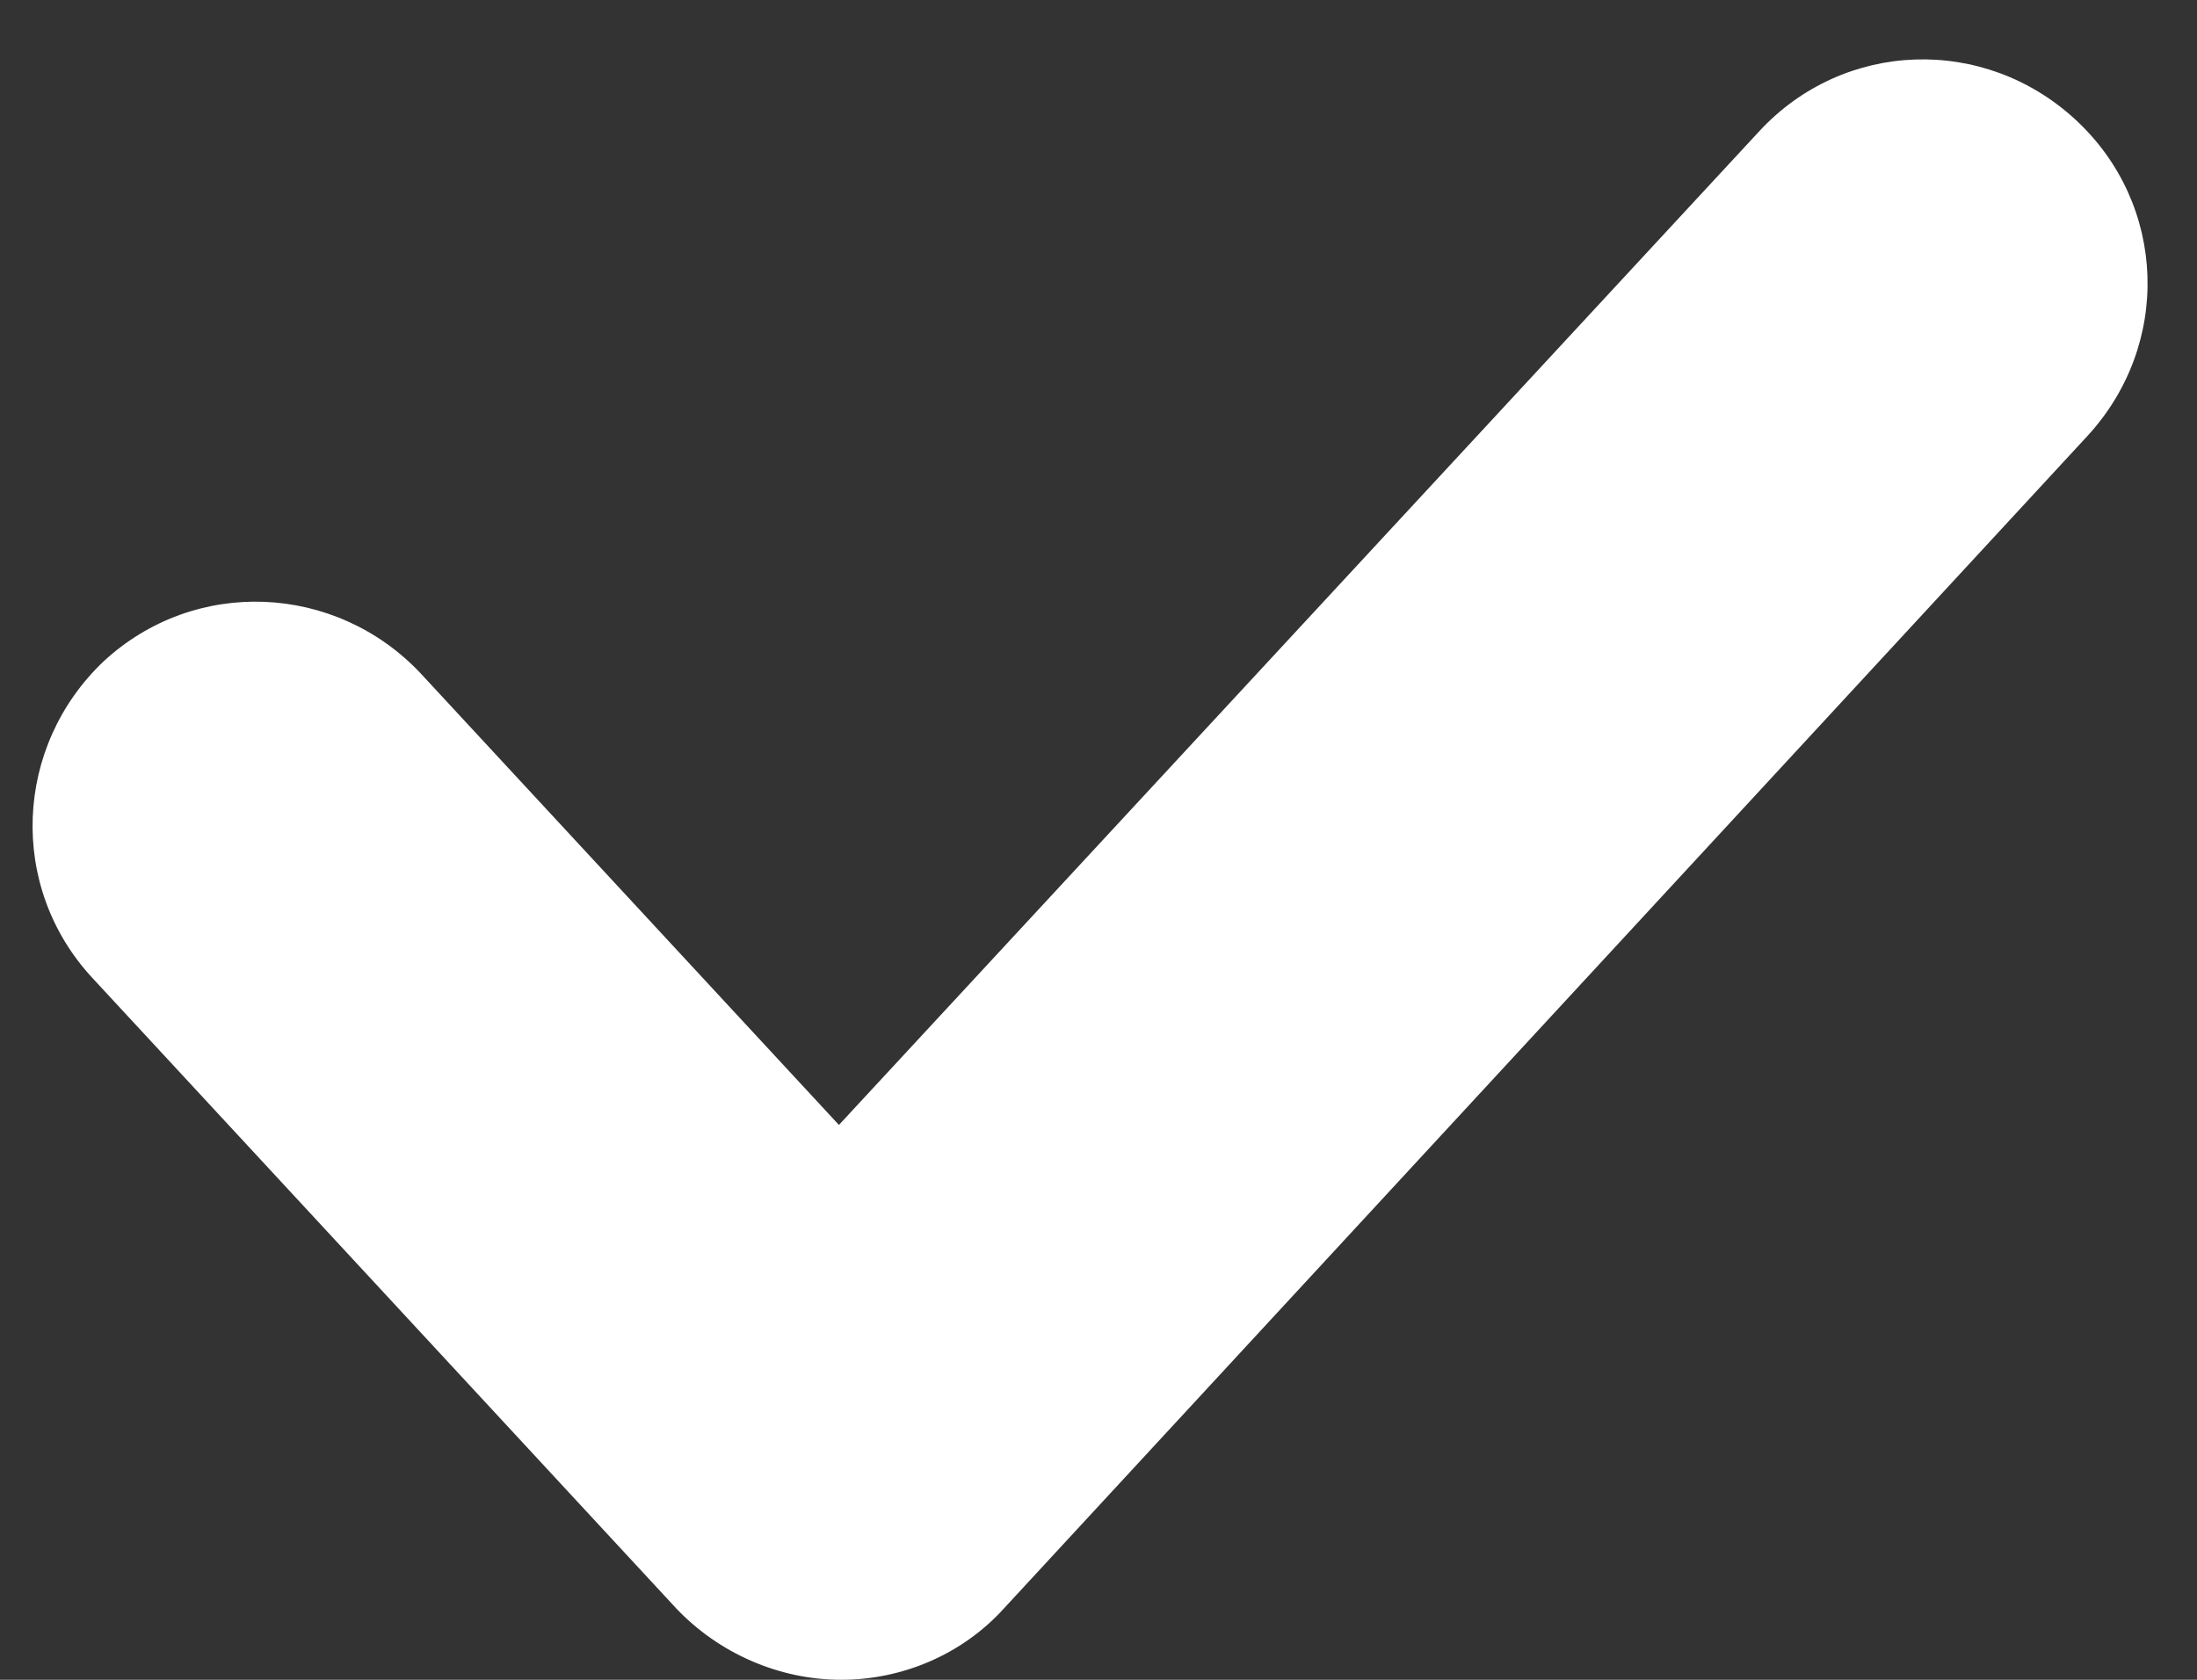 <svg width="34" height="26" viewBox="0 0 34 26" fill="none" xmlns="http://www.w3.org/2000/svg">
<rect x="0" y="0" width="34" height="26" fill="#333333" stroke="none"/>
<path d="M13.018 26C12.052 26 11.121 25.586 10.466 24.896L1.429 15.136C0.119 13.722 0.222 11.549 1.602 10.238C3.016 8.927 5.189 9.031 6.499 10.411L12.983 17.412L27.228 2.029C28.538 0.615 30.711 0.546 32.125 1.857C33.539 3.168 33.608 5.34 32.298 6.755L15.536 24.896C14.88 25.62 13.949 26 13.018 26Z" fill="white"/>
</svg>
